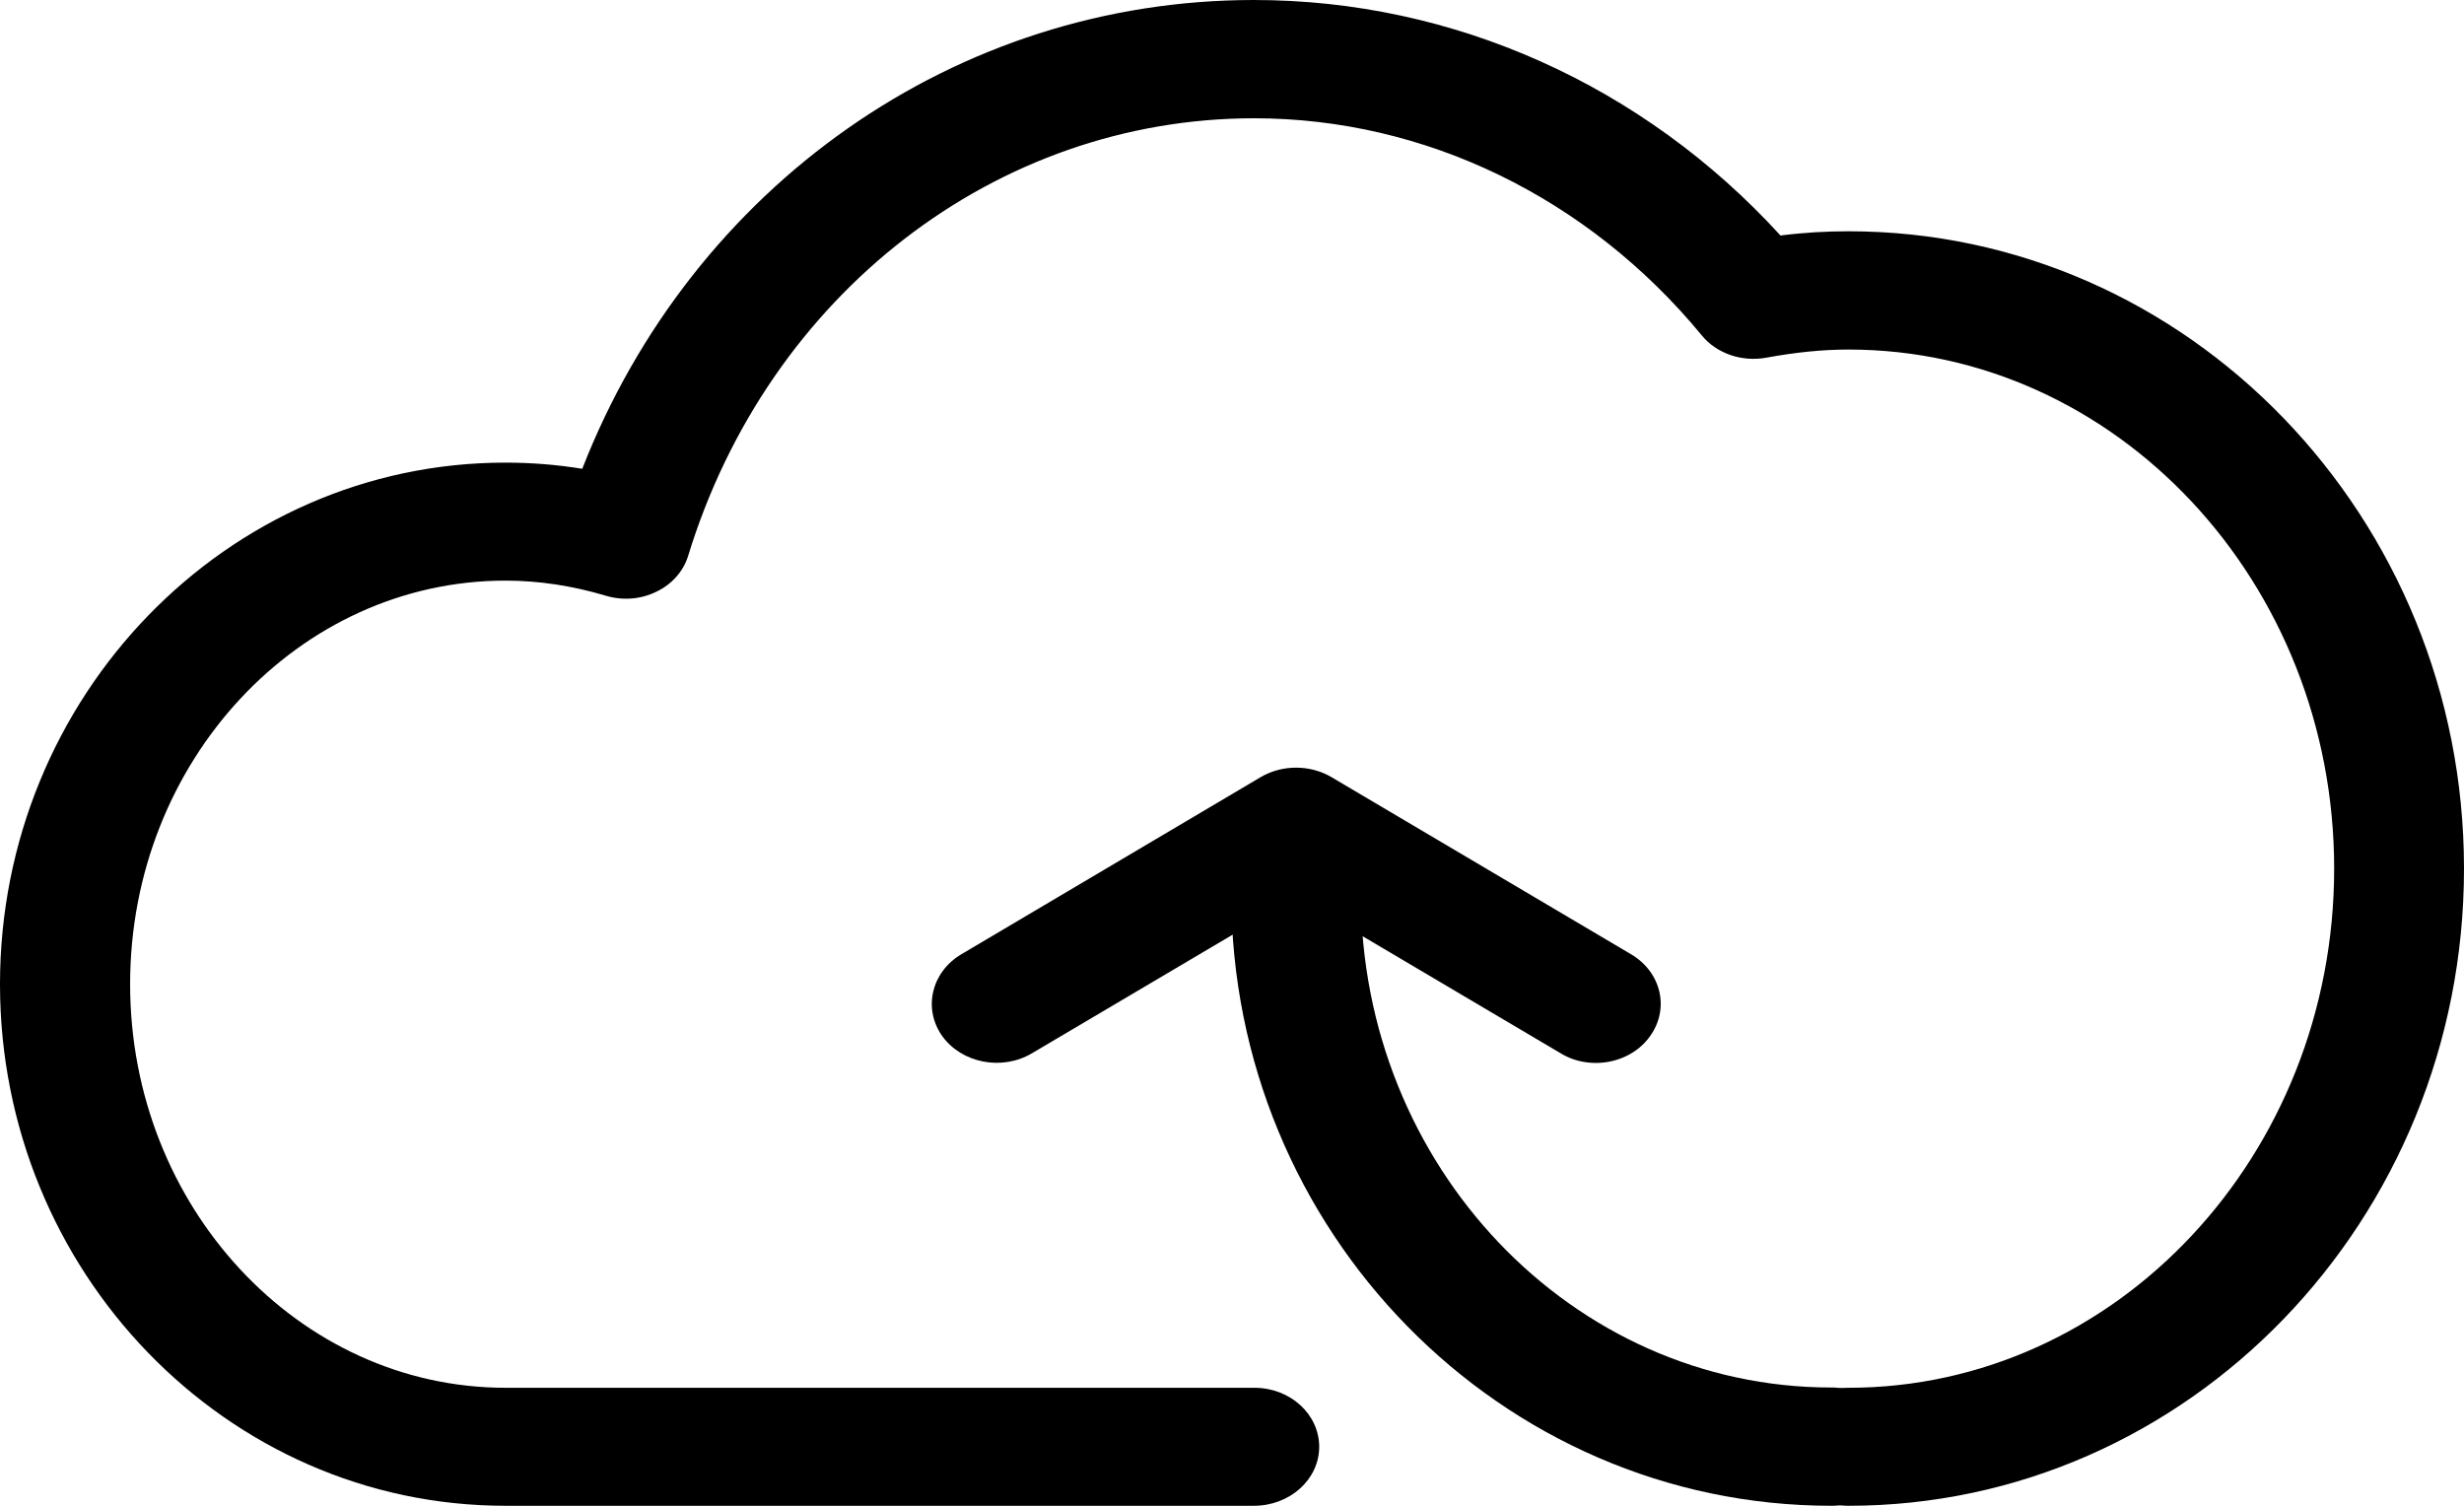 <?xml version="1.0" encoding="UTF-8"?>
<svg width="36px" height="22px" viewBox="0 0 36 22" version="1.1" xmlns="http://www.w3.org/2000/svg" xmlns:xlink="http://www.w3.org/1999/xlink">
    <title>shangchuan-2</title>
    <g id="首页" stroke="none" stroke-width="1" fill="none" fill-rule="evenodd">
        <g id="导入数据集" transform="translate(-1350, -919)" fill="currentColor" fill-rule="nonzero">
            <g id="创建项目弹层" transform="translate(1040, 0)">
                <g id="编组备份" transform="translate(30, 853)">
                    <g id="shangchuan-2" transform="translate(280, 66)">
                        <path d="M27.007,22 C26.485,22 26.06,21.614 26.06,21.138 C26.06,20.662 26.485,20.276 27.007,20.276 C30.92,20.276 34.103,16.875 34.103,12.691 C34.103,8.508 30.92,5.107 27.007,5.107 C26.629,5.107 26.237,5.147 25.805,5.226 C25.448,5.291 25.078,5.165 24.862,4.898 C23.202,2.885 20.819,1.728 18.324,1.728 C14.555,1.728 11.228,4.295 10.055,8.118 C9.986,8.346 9.817,8.537 9.59,8.645 C9.364,8.757 9.097,8.778 8.849,8.703 C8.363,8.558 7.87,8.483 7.387,8.483 C4.36,8.483 1.901,11.126 1.901,14.379 C1.901,17.629 4.363,20.276 7.387,20.276 L18.328,20.276 C18.85,20.276 19.274,20.662 19.274,21.138 C19.274,21.614 18.846,22 18.32,22 L7.384,22 C3.312,22 0,18.581 0,14.379 C0,10.178 3.312,6.759 7.384,6.759 C7.758,6.759 8.132,6.788 8.507,6.849 C10.12,2.719 13.968,0 18.32,0 C21.24,0 24.012,1.248 26.014,3.441 C26.356,3.397 26.683,3.379 27.007,3.379 C31.968,3.379 36,7.556 36,12.691 C36,17.827 31.968,22 27.007,22 Z" id="路径"></path>
                        <path d="M23.317,15.53 C23.141,15.53 22.961,15.487 22.802,15.389 L18.94,13.106 L15.077,15.389 C14.638,15.649 14.051,15.533 13.766,15.137 C13.482,14.736 13.608,14.203 14.044,13.943 L18.421,11.353 C18.734,11.17 19.138,11.17 19.451,11.353 L23.832,13.943 C24.271,14.203 24.397,14.736 24.109,15.137 C23.933,15.389 23.627,15.53 23.317,15.53 Z" id="路径"></path>
                        <path d="M26.759,22 C21.924,22 17.989,17.986 17.989,13.049 C17.989,12.572 18.414,12.187 18.936,12.187 C19.458,12.187 19.883,12.572 19.883,13.049 C19.883,17.034 22.964,20.272 26.755,20.272 C27.277,20.272 27.702,20.658 27.702,21.134 C27.702,21.61 27.281,22 26.759,22 Z" id="路径"></path>
                    </g>
                </g>
            </g>
        </g>
    </g>
</svg>